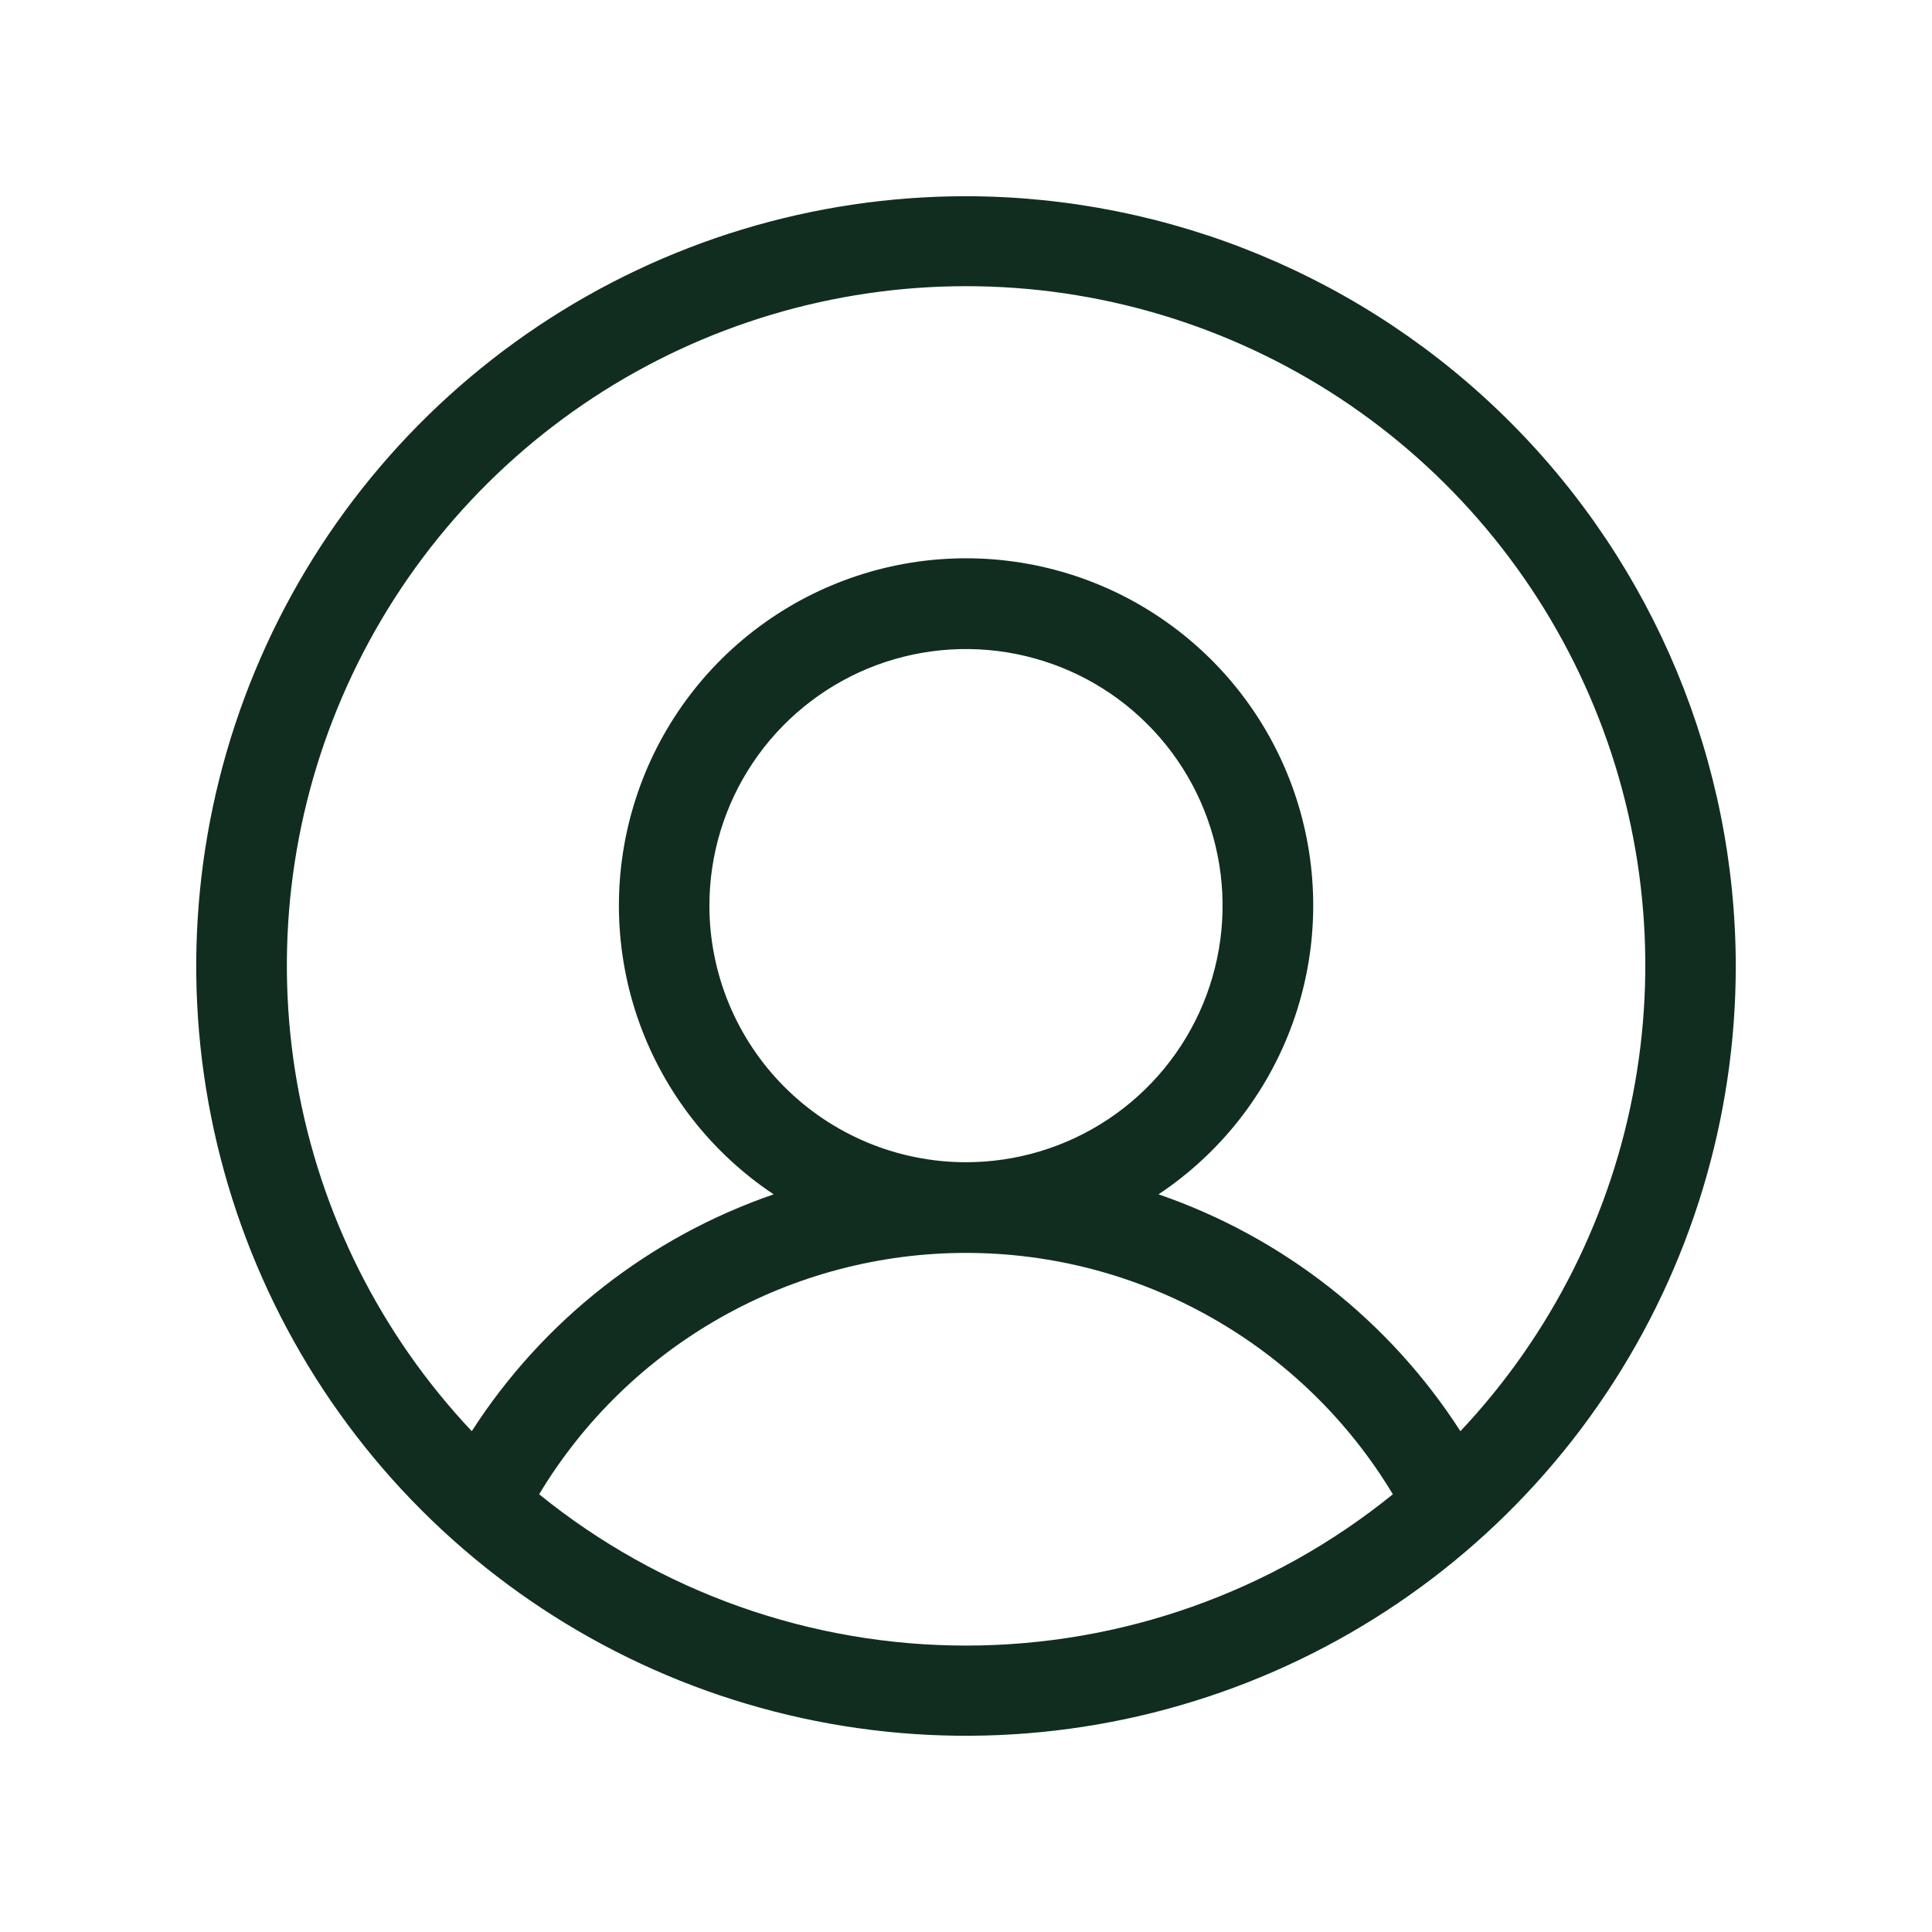 <svg width="32" height="32" viewBox="0 0 32 32" fill="none" xmlns="http://www.w3.org/2000/svg">
<path d="M16 3.25C13.478 3.25 11.013 3.998 8.916 5.399C6.82 6.8 5.186 8.791 4.221 11.121C3.256 13.45 3.003 16.014 3.495 18.487C3.987 20.961 5.201 23.233 6.984 25.016C8.768 26.799 11.039 28.013 13.513 28.505C15.986 28.997 18.549 28.744 20.879 27.779C23.209 26.814 25.2 25.18 26.601 23.084C28.002 20.987 28.75 18.522 28.75 16C28.746 12.62 27.401 9.379 25.011 6.989C22.621 4.599 19.38 3.254 16 3.25ZM8.93 24.75C9.663 23.53 10.7 22.521 11.939 21.821C13.178 21.12 14.577 20.752 16 20.752C17.423 20.752 18.822 21.12 20.061 21.821C21.3 22.521 22.337 23.53 23.07 24.75C21.07 26.371 18.574 27.256 16 27.256C13.426 27.256 10.93 26.371 8.93 24.75ZM11.75 15C11.75 14.159 11.999 13.338 12.466 12.639C12.933 11.94 13.597 11.395 14.374 11.073C15.15 10.752 16.005 10.668 16.829 10.832C17.654 10.996 18.411 11.4 19.005 11.995C19.6 12.589 20.004 13.346 20.168 14.171C20.332 14.995 20.248 15.85 19.927 16.626C19.605 17.403 19.06 18.067 18.361 18.534C17.662 19.001 16.841 19.25 16 19.25C14.873 19.25 13.792 18.802 12.995 18.005C12.198 17.208 11.75 16.127 11.75 15ZM24.189 23.705C23.01 21.873 21.249 20.491 19.189 19.782C20.216 19.098 20.996 18.102 21.413 16.94C21.83 15.778 21.862 14.513 21.505 13.332C21.148 12.15 20.419 11.115 19.428 10.38C18.437 9.644 17.236 9.247 16.001 9.247C14.767 9.247 13.565 9.644 12.574 10.38C11.583 11.115 10.855 12.15 10.498 13.332C10.14 14.513 10.172 15.778 10.589 16.94C11.007 18.102 11.787 19.098 12.814 19.782C10.754 20.491 8.992 21.873 7.814 23.705C6.307 22.106 5.302 20.102 4.921 17.938C4.541 15.775 4.802 13.547 5.673 11.531C6.543 9.514 7.985 7.796 9.821 6.589C11.656 5.383 13.805 4.74 16.001 4.74C18.198 4.74 20.346 5.383 22.182 6.589C24.017 7.796 25.459 9.514 26.33 11.531C27.201 13.547 27.462 15.775 27.081 17.938C26.701 20.102 25.695 22.106 24.189 23.705Z" fill="#112D1F"/>
</svg>
